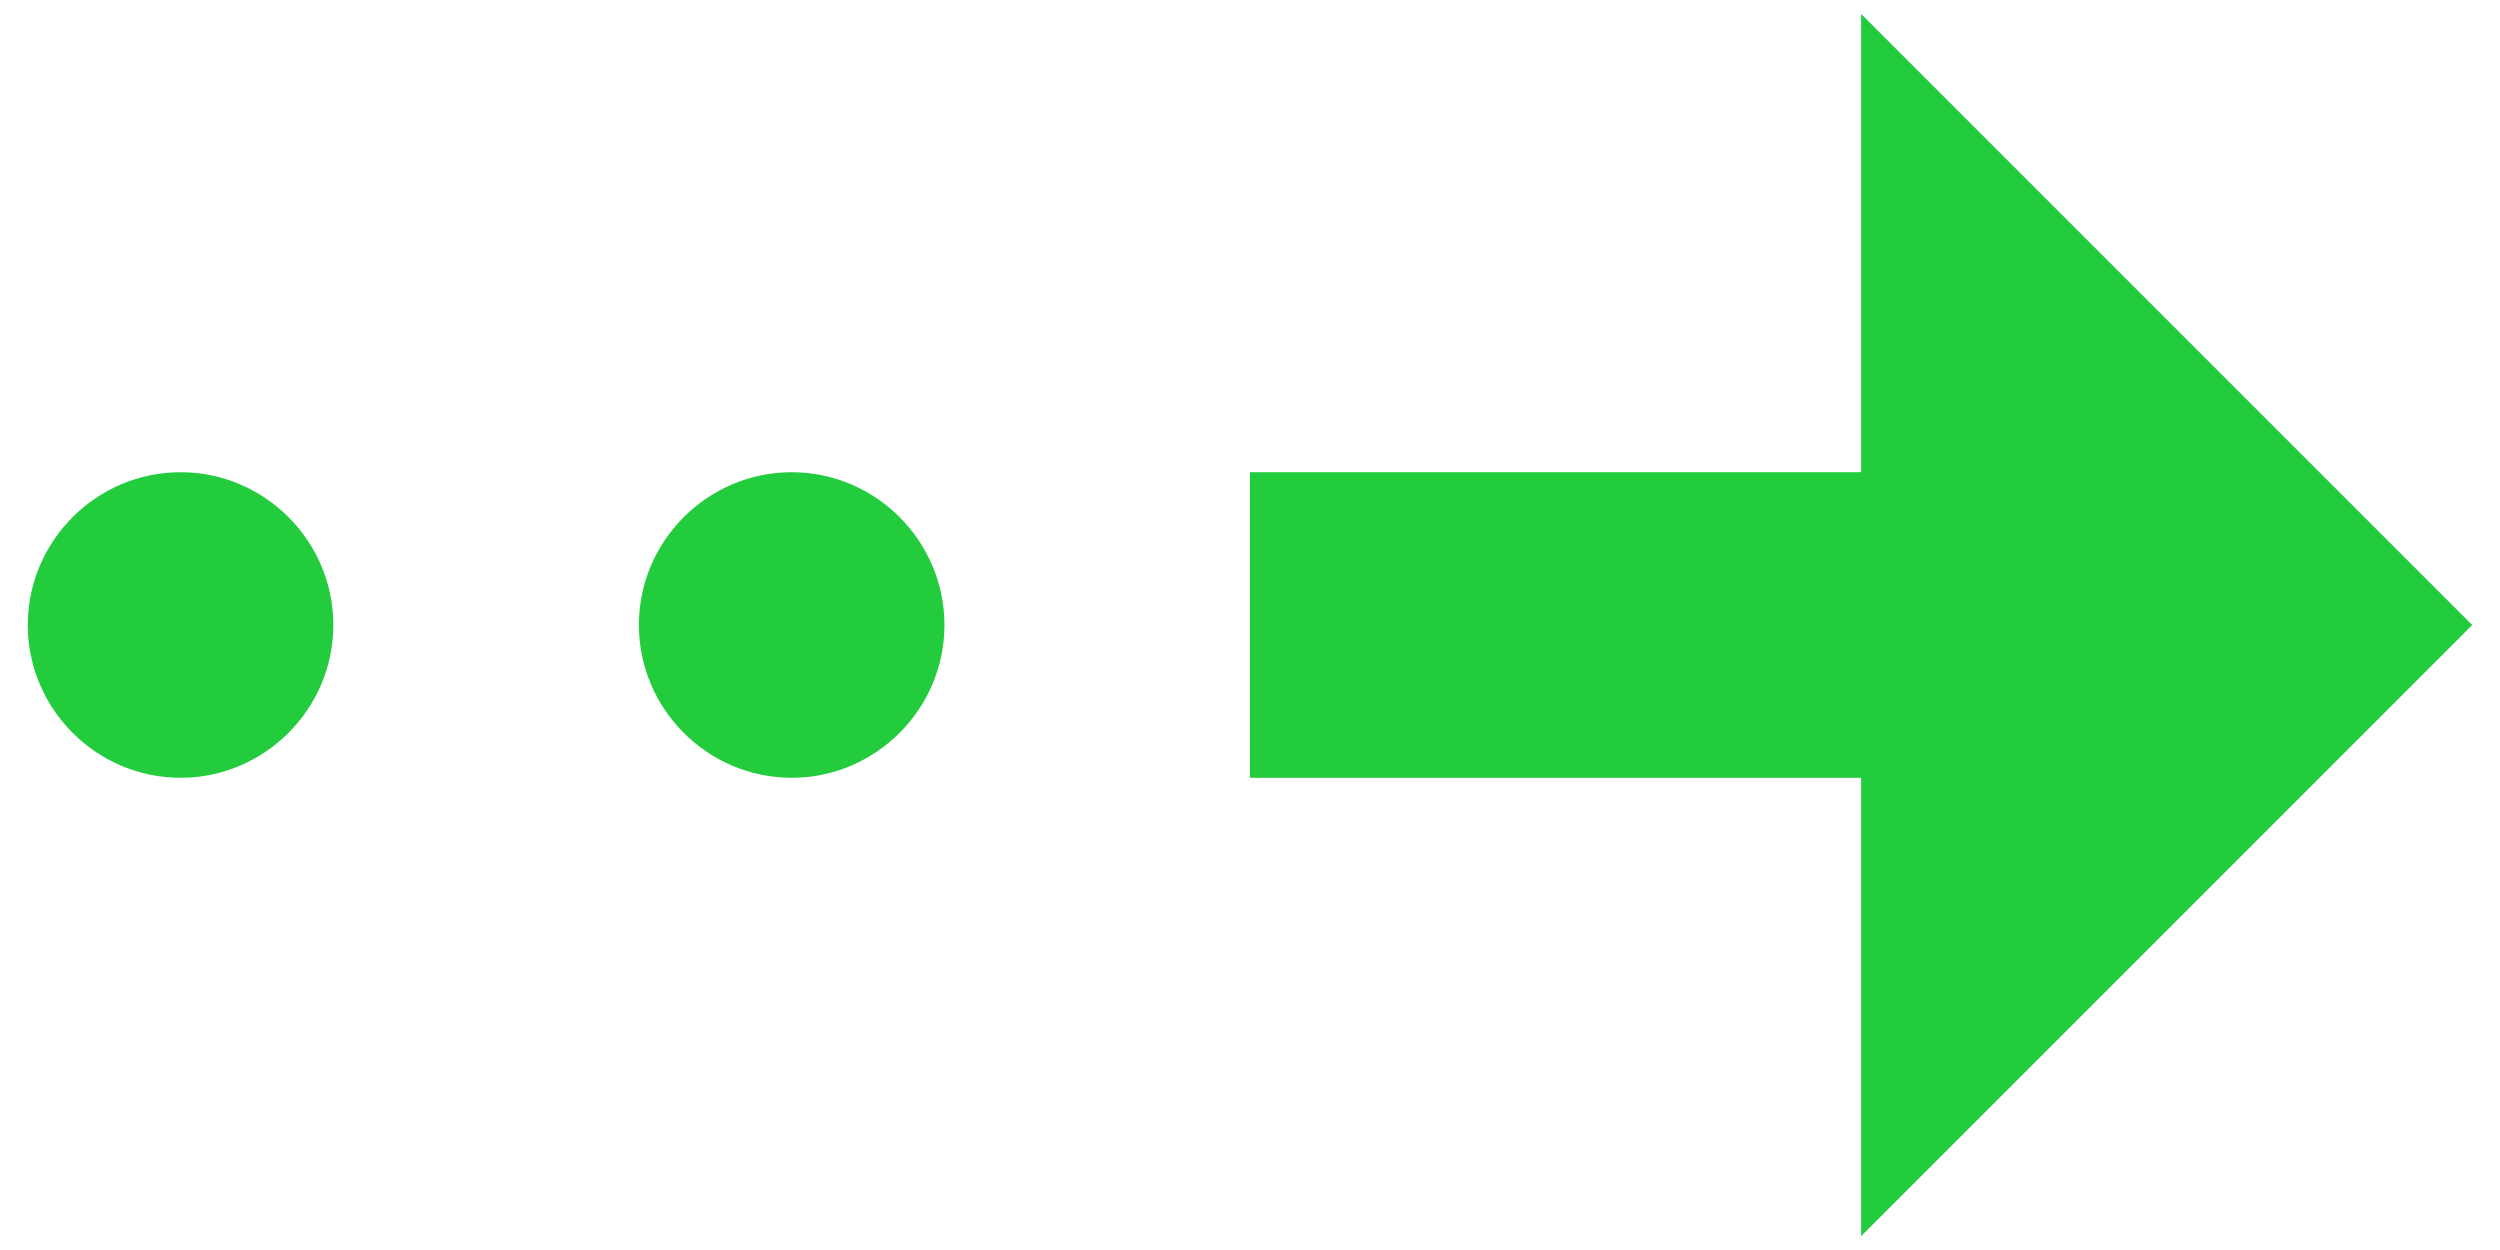 <svg width="54" height="27" viewBox="0 0 54 27" fill="none" xmlns="http://www.w3.org/2000/svg">
<path id="arrow_icon_g" d="M40.2 0.3L53.4 13.5L40.2 26.7L40.2 16.8L27 16.8L27 10.2L40.2 10.2V0.3ZM17.1 10.2C15.285 10.2 13.8 11.685 13.8 13.5C13.8 15.315 15.285 16.8 17.1 16.8C18.915 16.8 20.4 15.315 20.4 13.5C20.4 11.685 18.915 10.2 17.1 10.2ZM3.9 10.2C2.085 10.2 0.6 11.685 0.6 13.5C0.6 15.315 2.085 16.8 3.9 16.8C5.715 16.8 7.2 15.315 7.2 13.5C7.2 11.685 5.715 10.2 3.9 10.2Z" fill="#22CC3D"/>
</svg>
